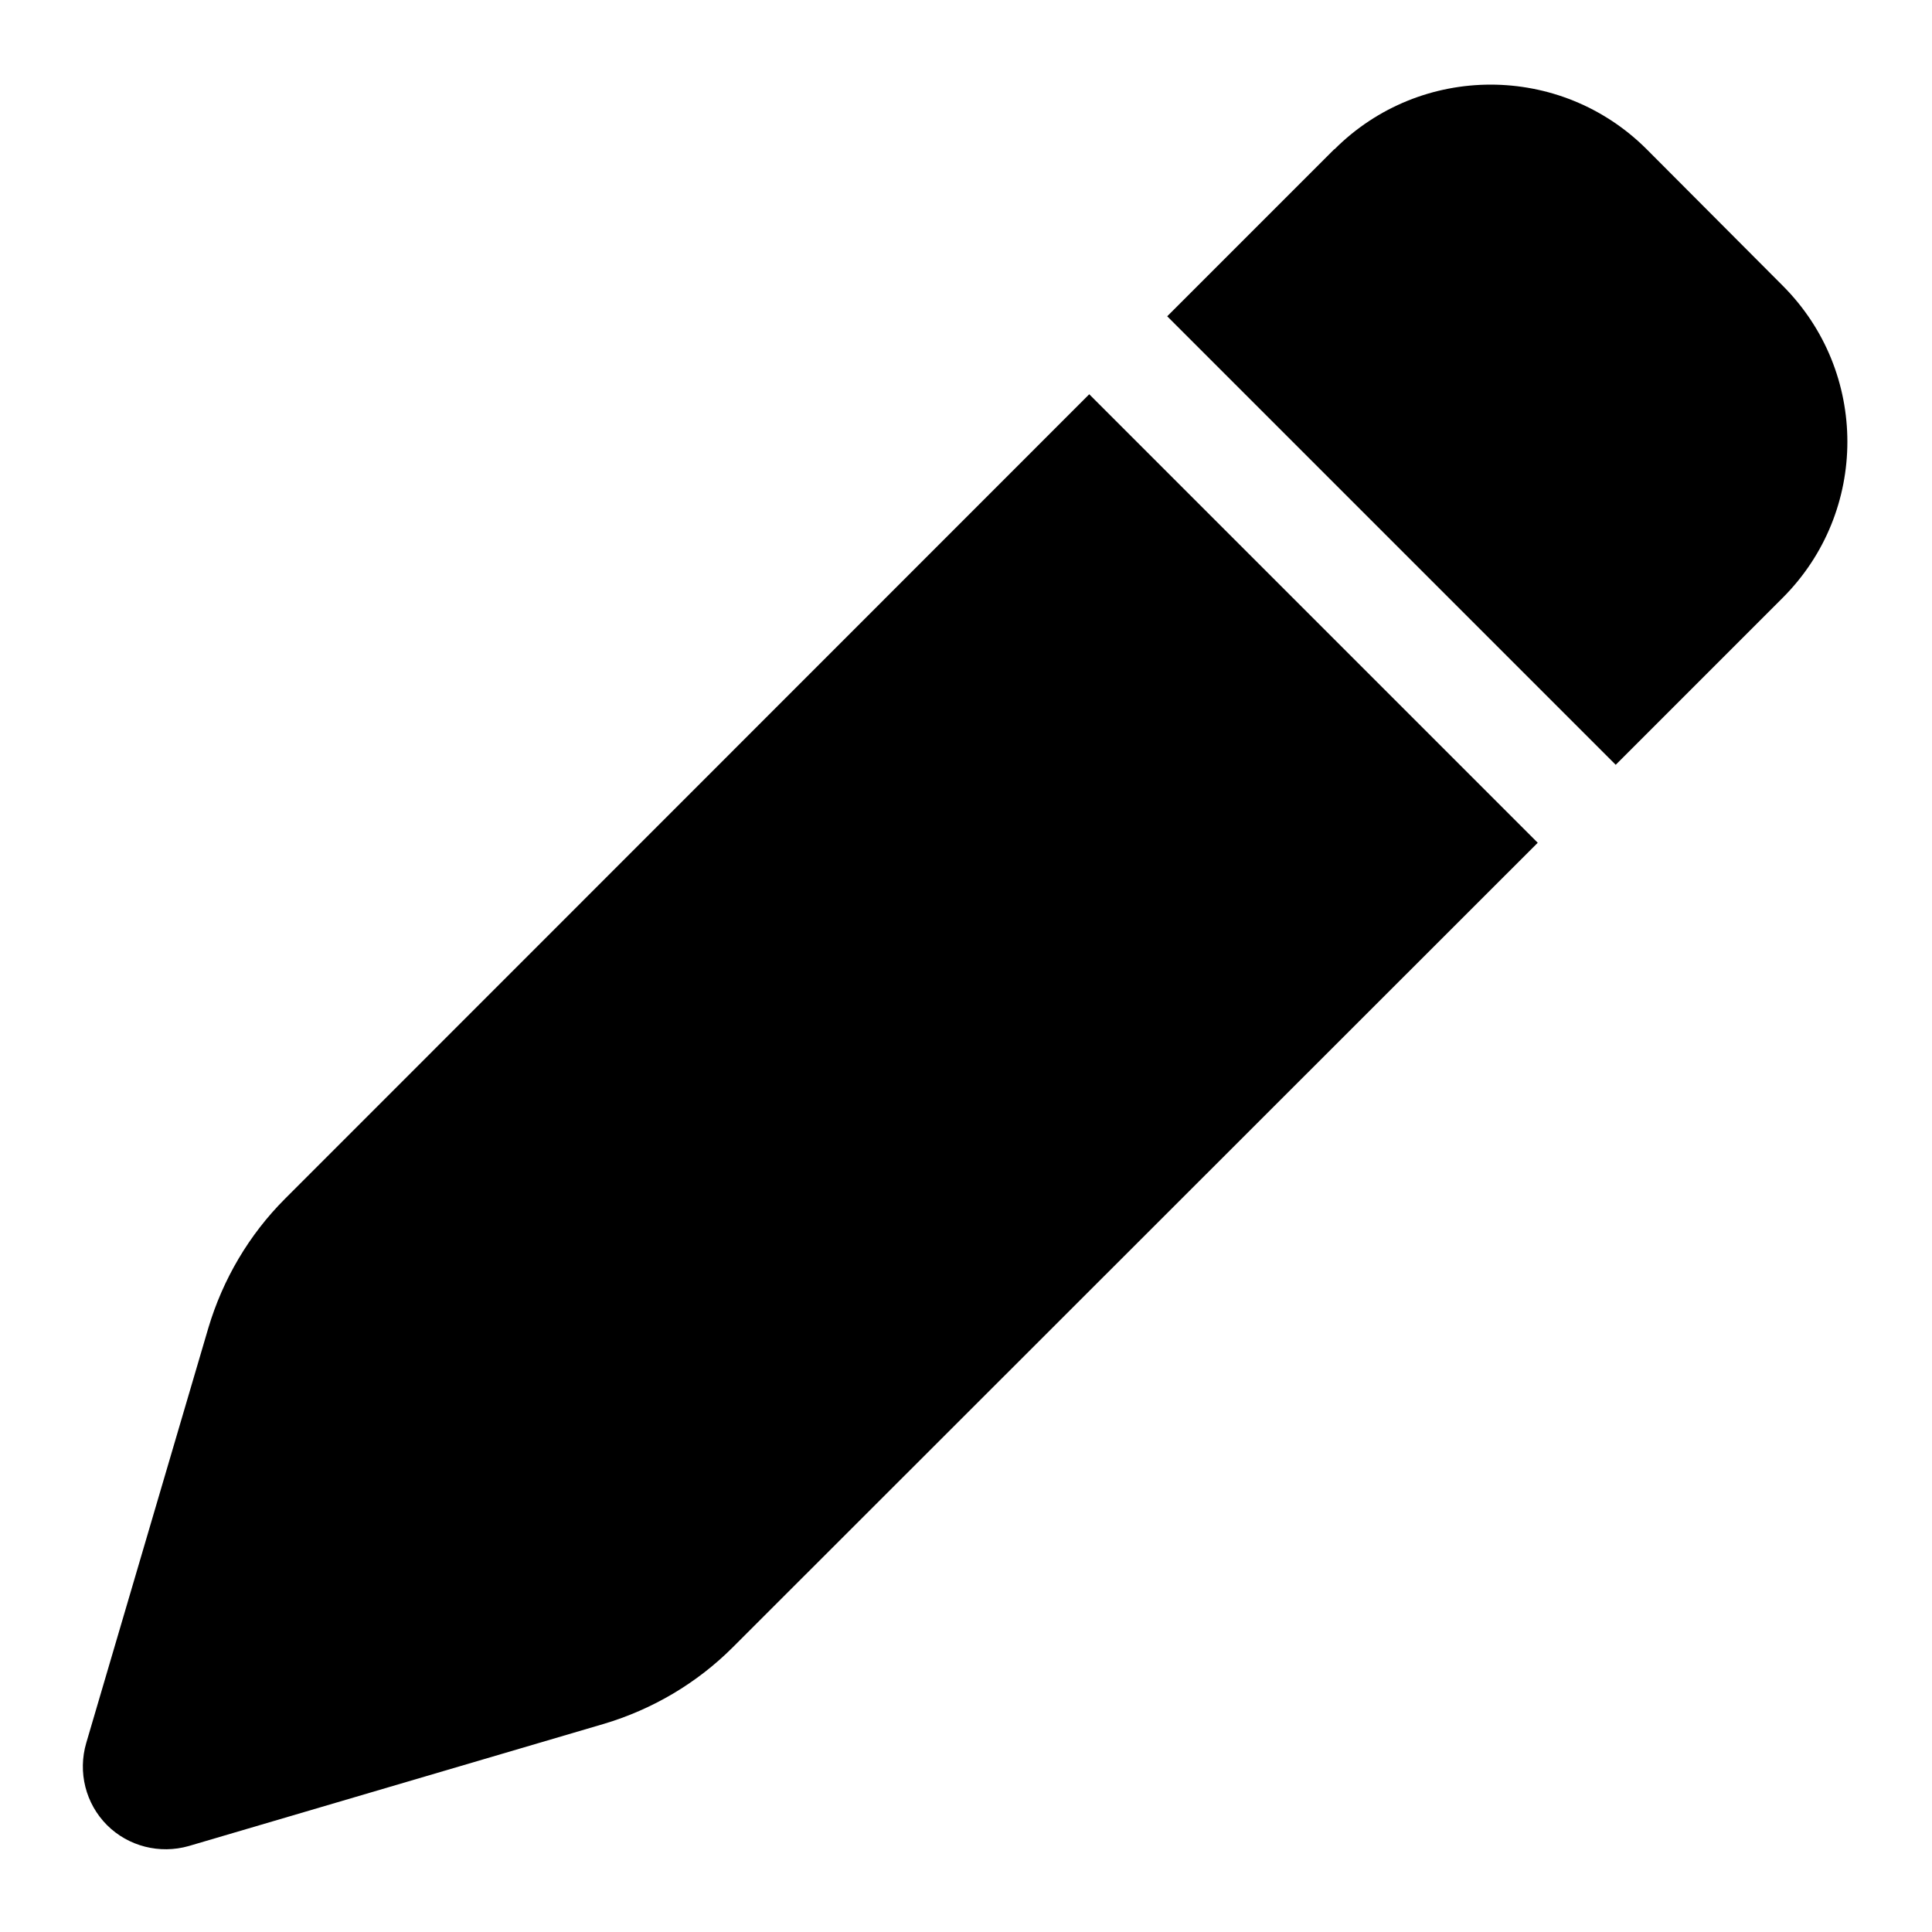 <svg width="14" height="14" viewBox="0 0 14 14" fill="none" xmlns="http://www.w3.org/2000/svg">
<path d="M9.668 1.082L8.458 2.292L11.708 5.542L12.918 4.332C13.543 3.707 13.543 2.695 12.918 2.07L11.933 1.082C11.308 0.457 10.295 0.457 9.67 1.082H9.668ZM7.893 2.857L2.065 8.687C1.805 8.947 1.615 9.27 1.51 9.622L0.625 12.63C0.563 12.842 0.62 13.069 0.775 13.225C0.93 13.38 1.158 13.437 1.368 13.377L4.375 12.492C4.728 12.387 5.05 12.197 5.31 11.937L11.143 6.107L7.893 2.857Z" fill="currentColor"/>
</svg>

